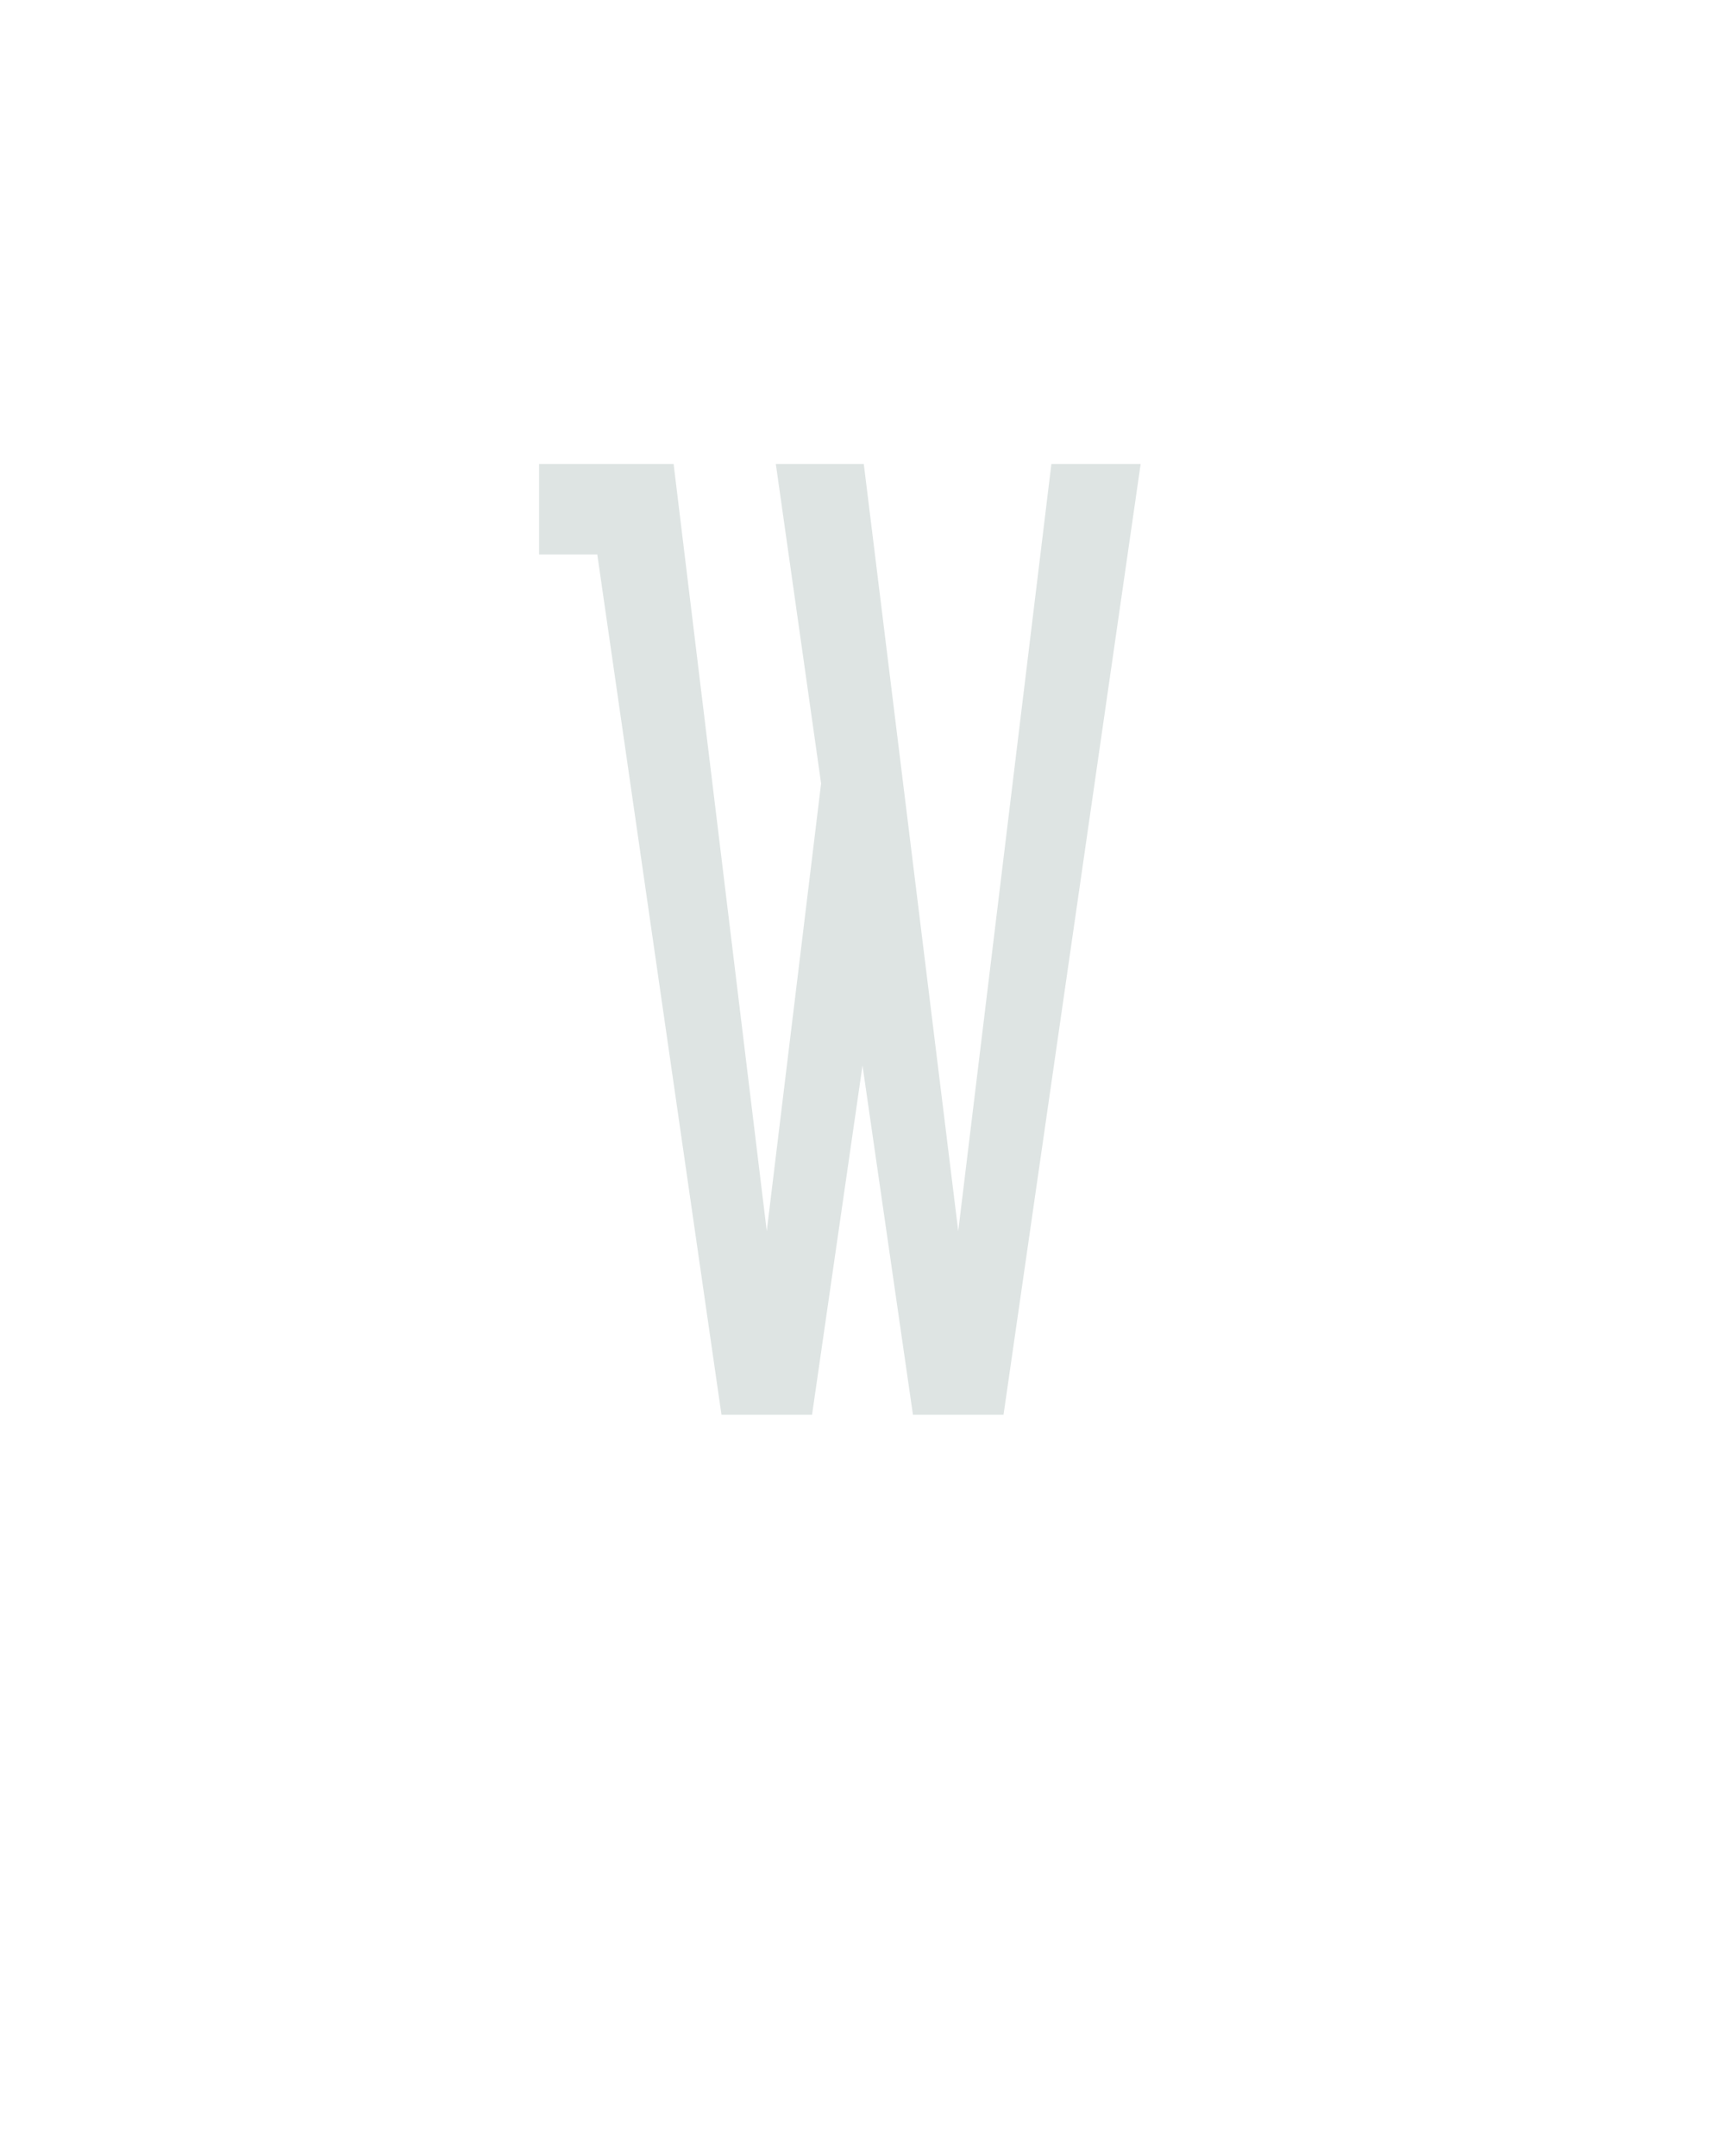 <?xml version="1.0" encoding="UTF-8" standalone="no"?>
<svg height="160" viewBox="0 0 128 160" width="128" xmlns="http://www.w3.org/2000/svg">
<defs>
<path d="M 211 0 L 141 0 L 45 -665 L 0 -665 L 0 -735 L 104 -735 L 176 -142 L 218 -488 L 183 -735 L 251 -735 L 324 -142 L 396 -735 L 465 -735 L 359 0 L 289 0 L 250 -270 Z " id="path1"/>
</defs>
<g>
<g data-source-text="W" fill="#dee4e3" transform="translate(40 104.992) rotate(0) scale(0.096)">
<use href="#path1" transform="translate(0 0)"/>
</g>
</g>
</svg>